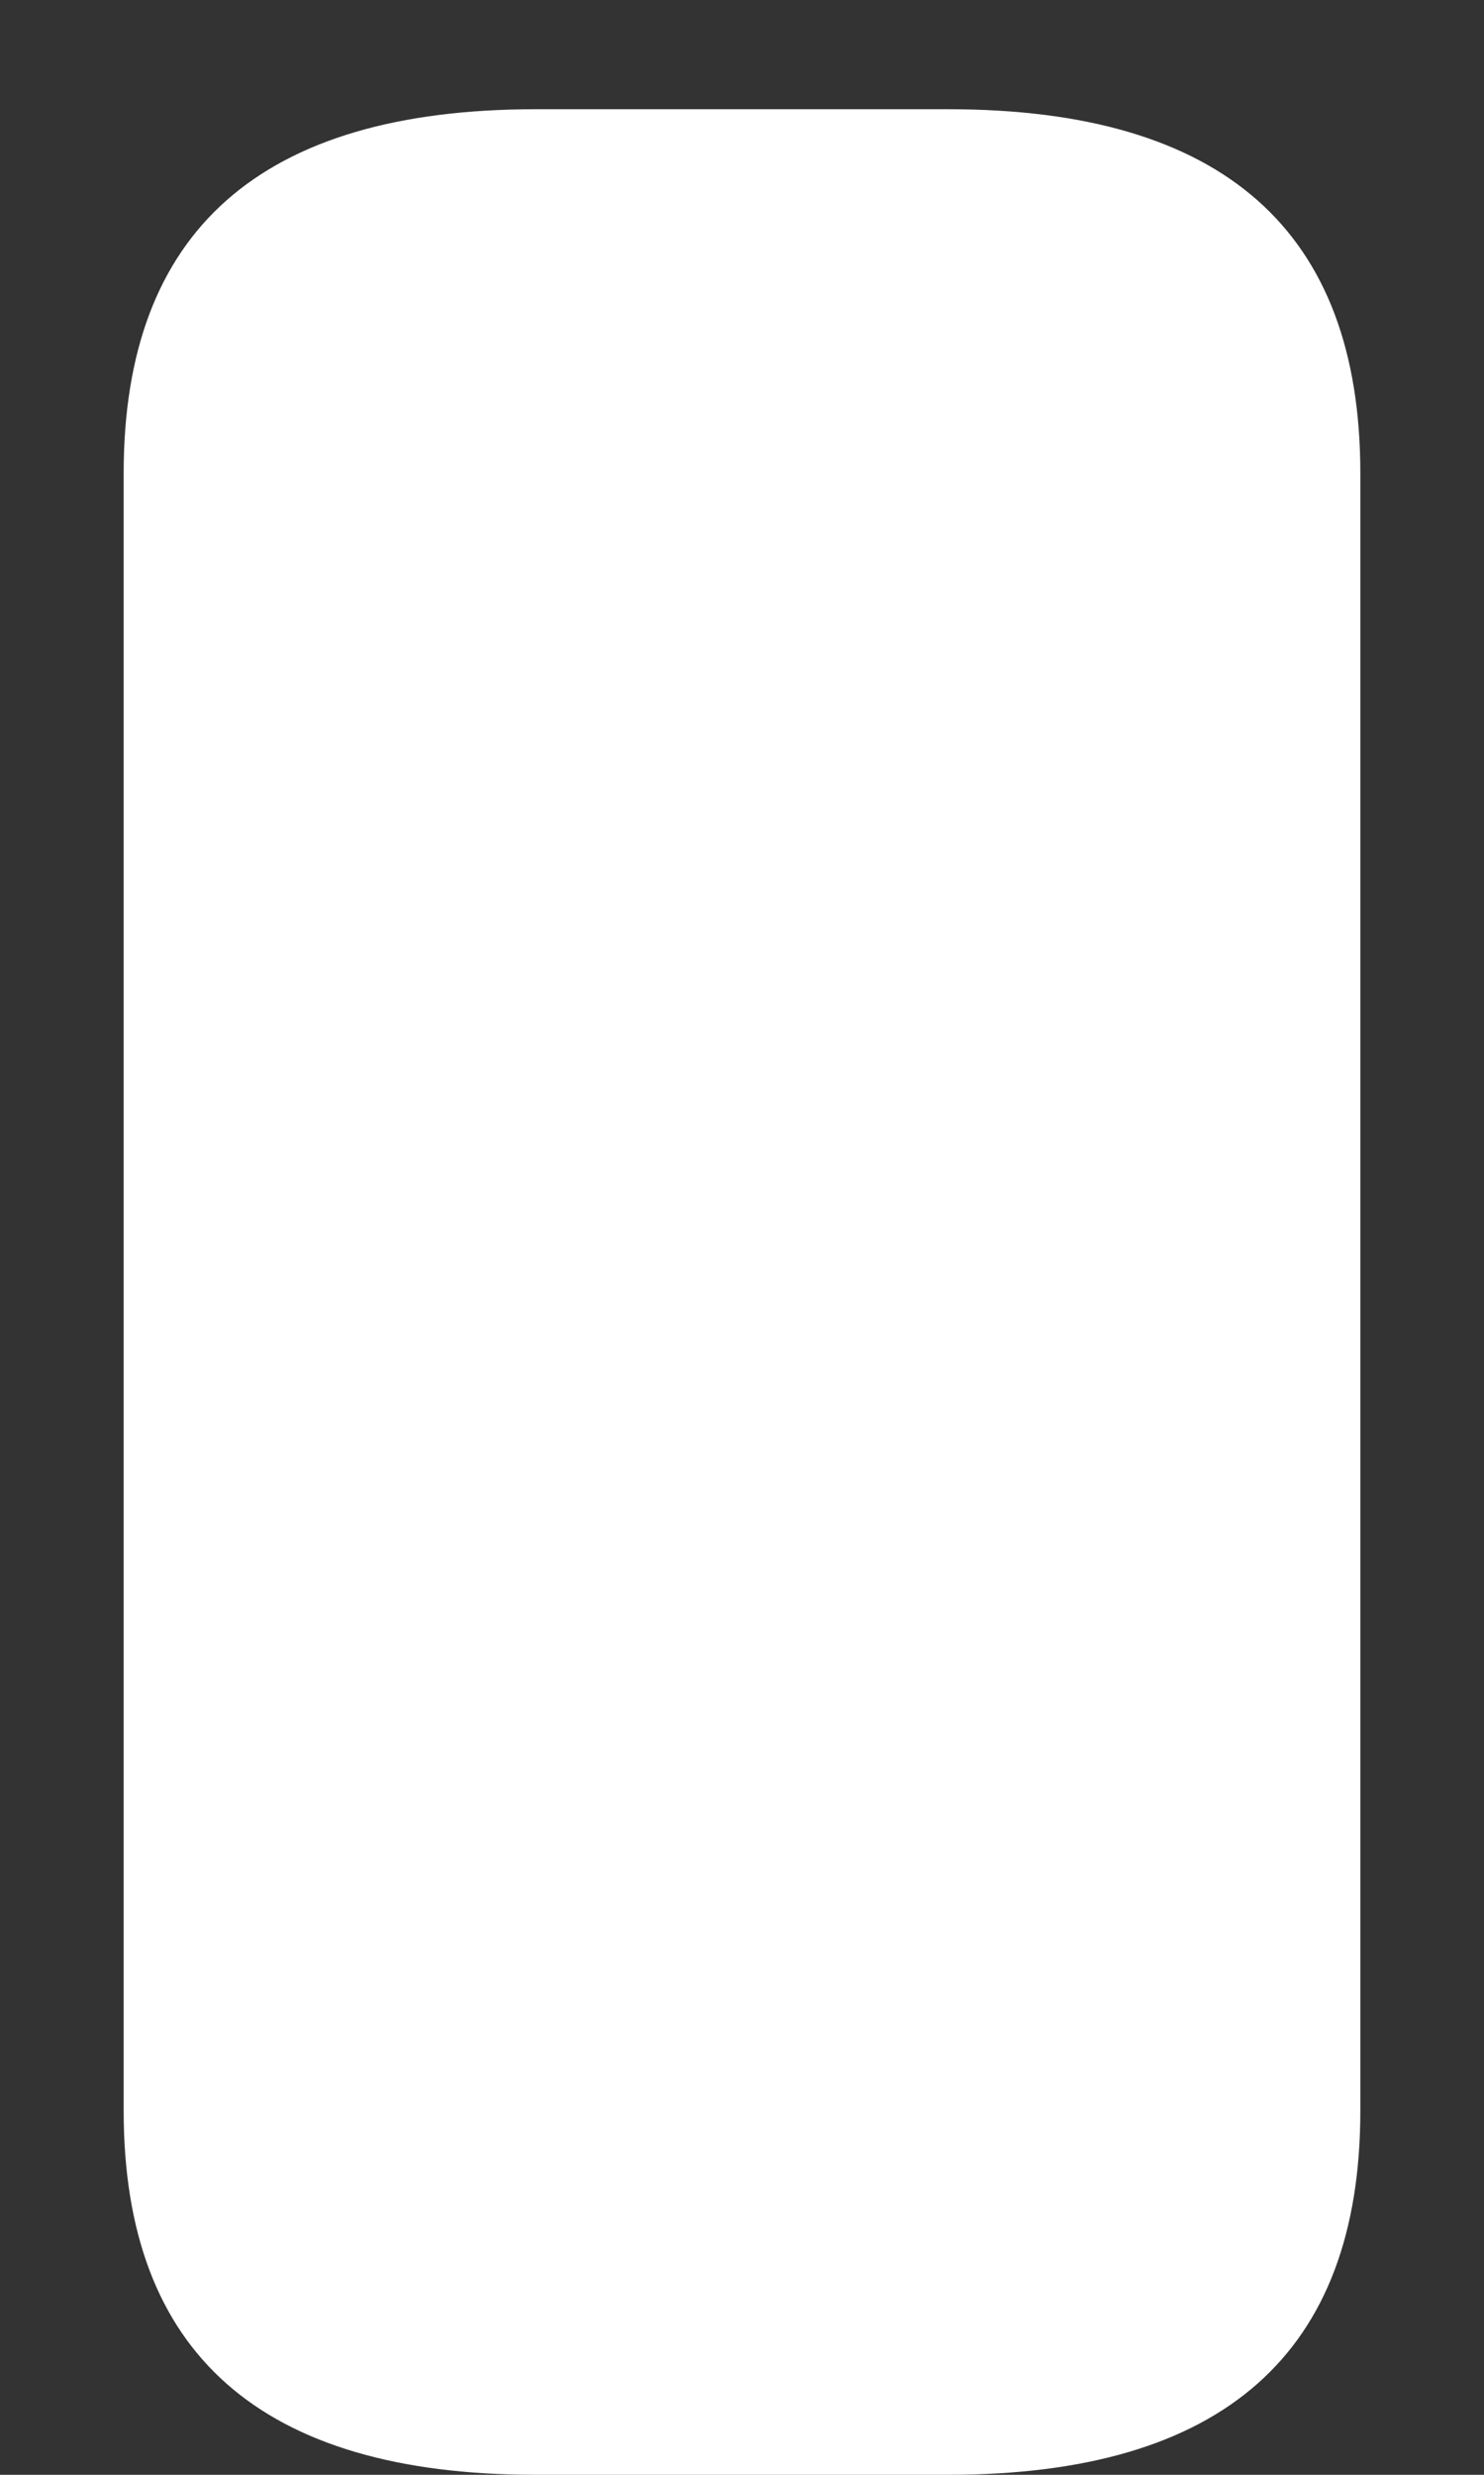 ﻿<?xml version="1.0" encoding="utf-8"?>
<svg version="1.1" xmlns:xlink="http://www.w3.org/1999/xlink" width="9px" height="15px" xmlns="http://www.w3.org/2000/svg">
  <rect width="100%" height="100%" fill="#333333" stroke="none"/>
  <g transform="matrix(1 0 0 1 -36 -692 )">
    <path d="M 0.75 2.868  C 0.75 1.397  1.583 0.662  3.25 0.662  L 5.75 0.662  C 7.417 0.662  8.25 1.397  8.25 2.868  L 8.25 12.794  C 8.25 14.265  7.417 15  5.75 15  L 3.25 15  C 1.583 15  0.75 14.265  0.75 12.794  L 0.75 2.868  Z " fill-rule="nonzero" fill="#ffffff" stroke="none" transform="matrix(1 0 0 1 36 692 )" />
  </g>
</svg>